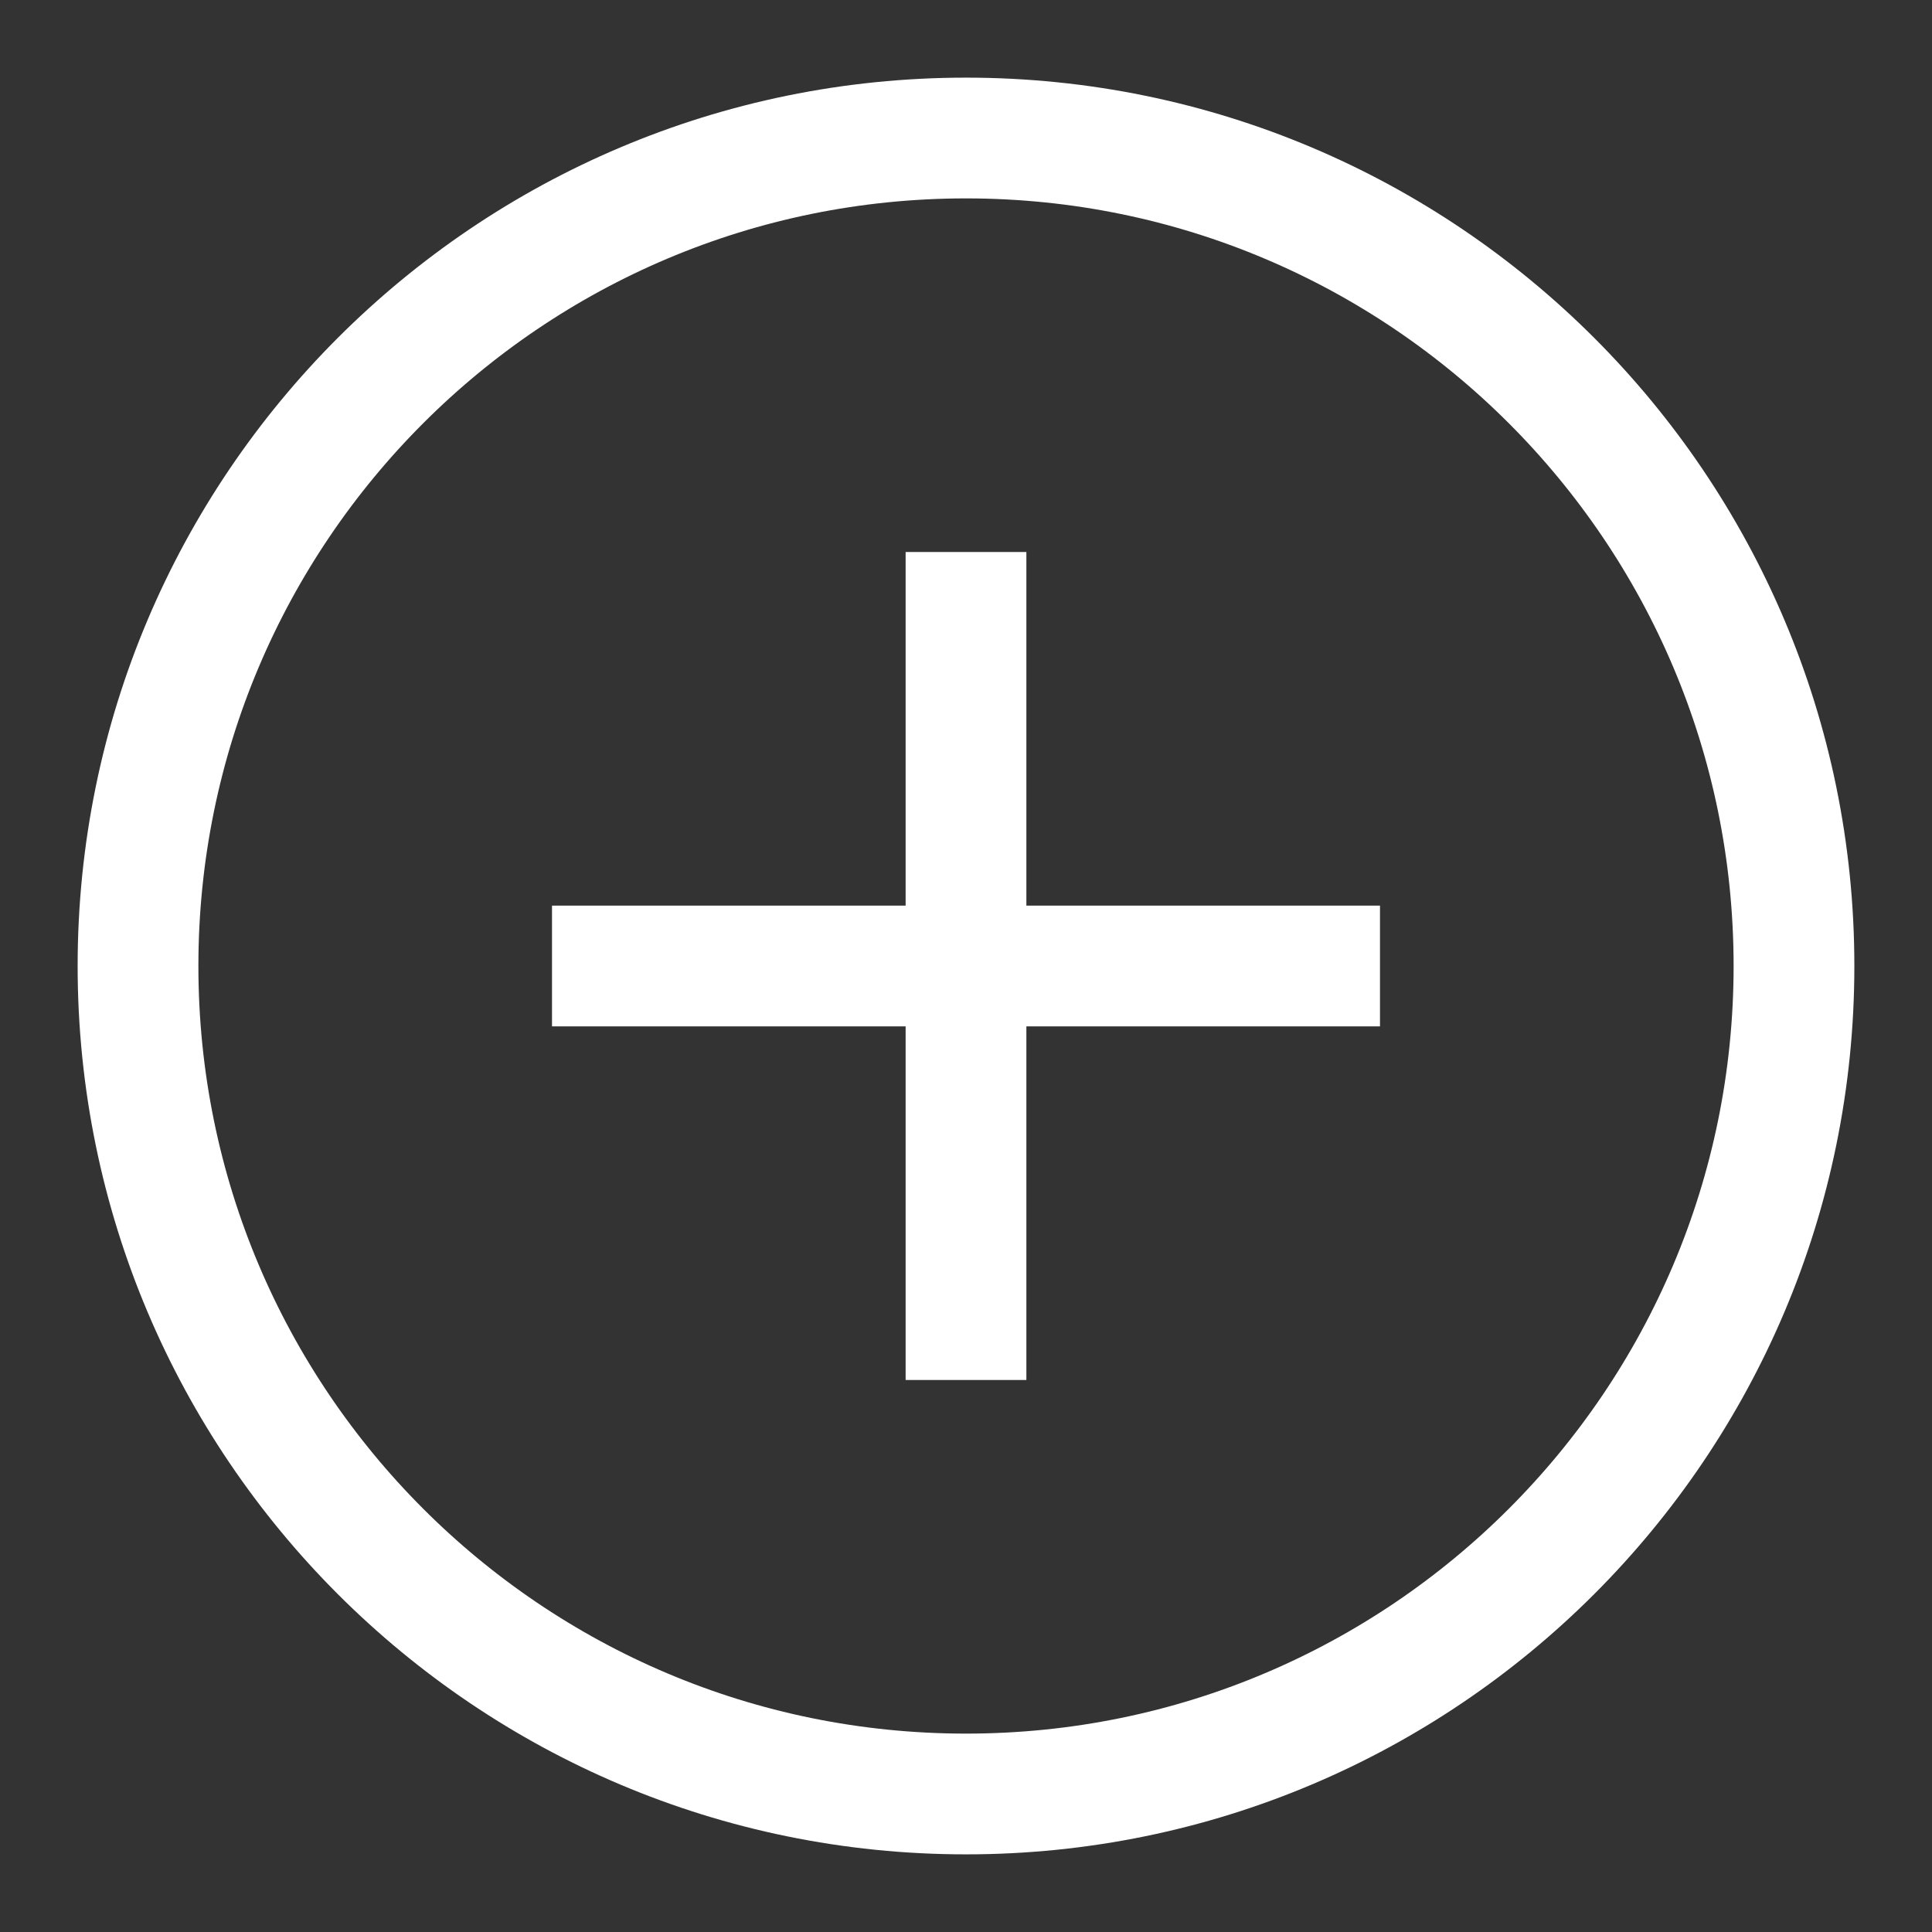<svg width="32" height="32" viewBox="0 0 32 32" fill="none" xmlns="http://www.w3.org/2000/svg">
<rect x="0" y="0" width="32" height="32" fill="#333333" stroke="none"/>
<path d="M16 29.714C23.574 29.714 29.714 23.574 29.714 16C29.714 8.426 23.574 2.286 16 2.286C8.426 2.286 2.286 8.426 2.286 16C2.286 23.574 8.426 29.714 16 29.714Z" stroke="white" stroke-width="2" stroke-miterlimit="5"/>
<path d="M9.143 16H22.857" stroke="white" stroke-width="2" stroke-miterlimit="5"/>
<path d="M16 9.143V22.857" stroke="white" stroke-width="2" stroke-miterlimit="5"/>
</svg>
